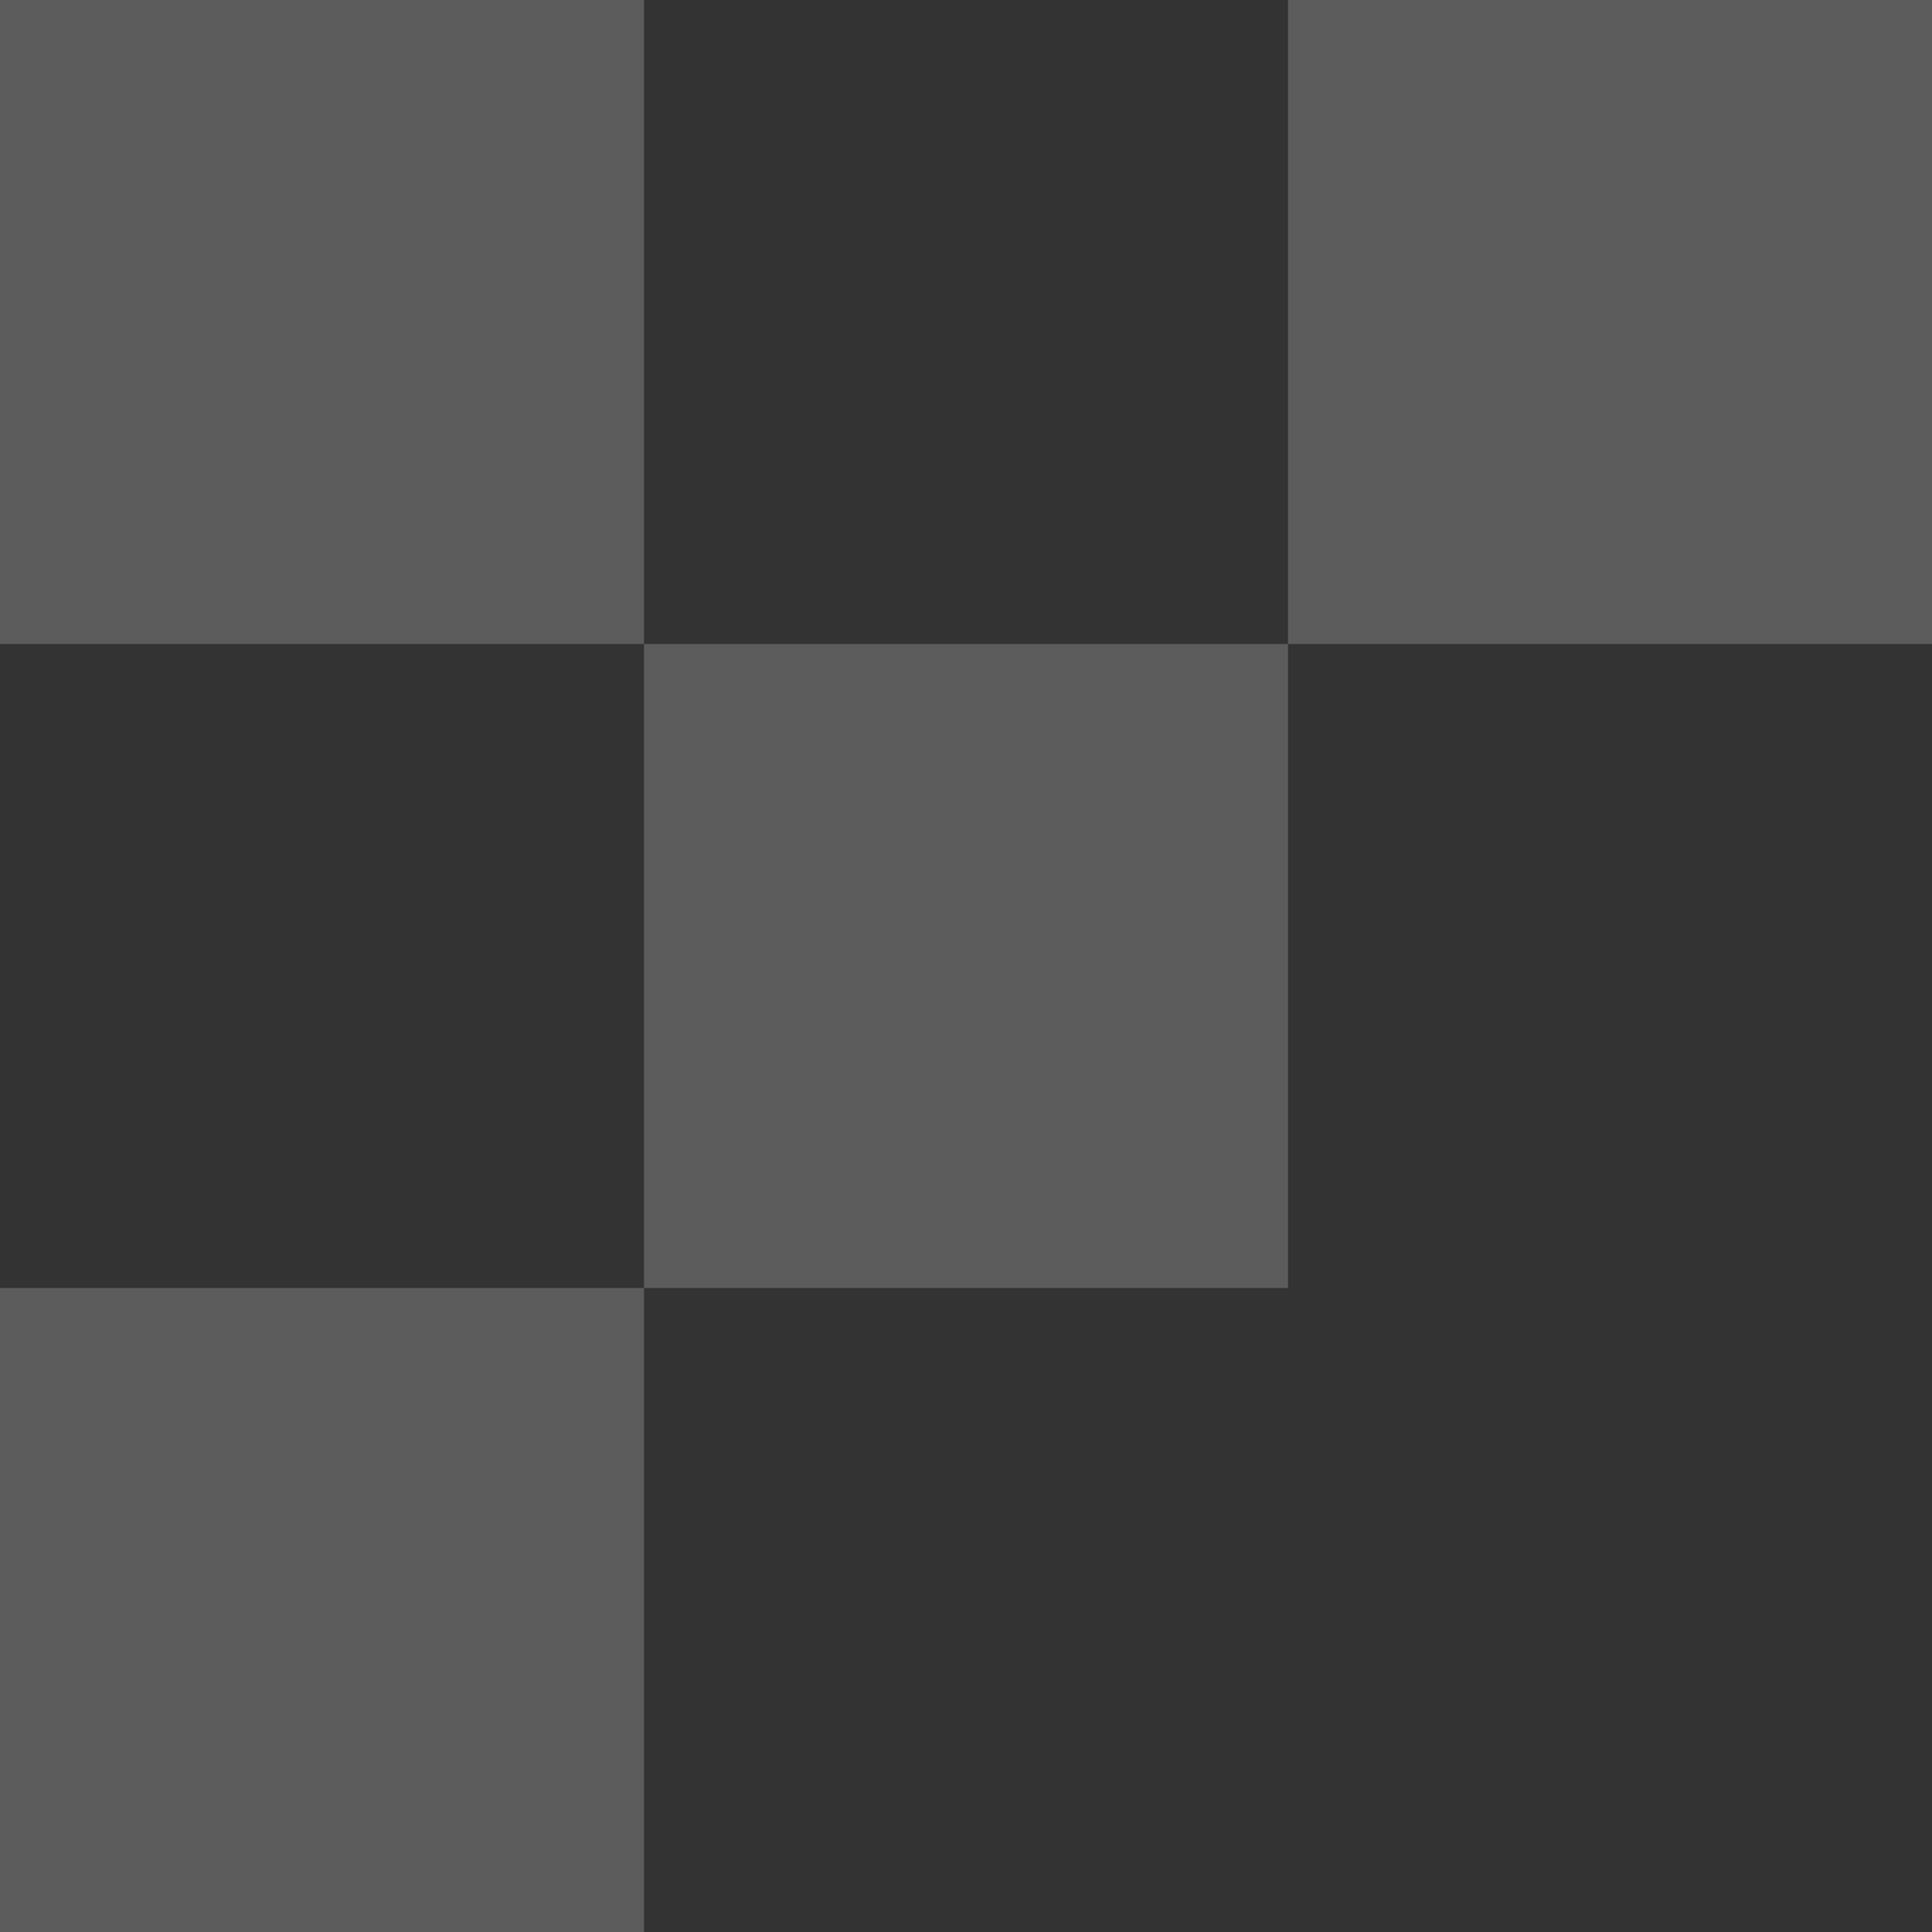 <svg width="15" height="15" fill="none" xmlns="http://www.w3.org/2000/svg"><rect width="100%" height="100%" fill="#333333" stroke="none"/><path fill="#fff" fill-opacity=".2" d="M0 0h5v5H0zm5 5h5v5H5zm-5 5h5v5H0zM10 0h5v5h-5z"/></svg>